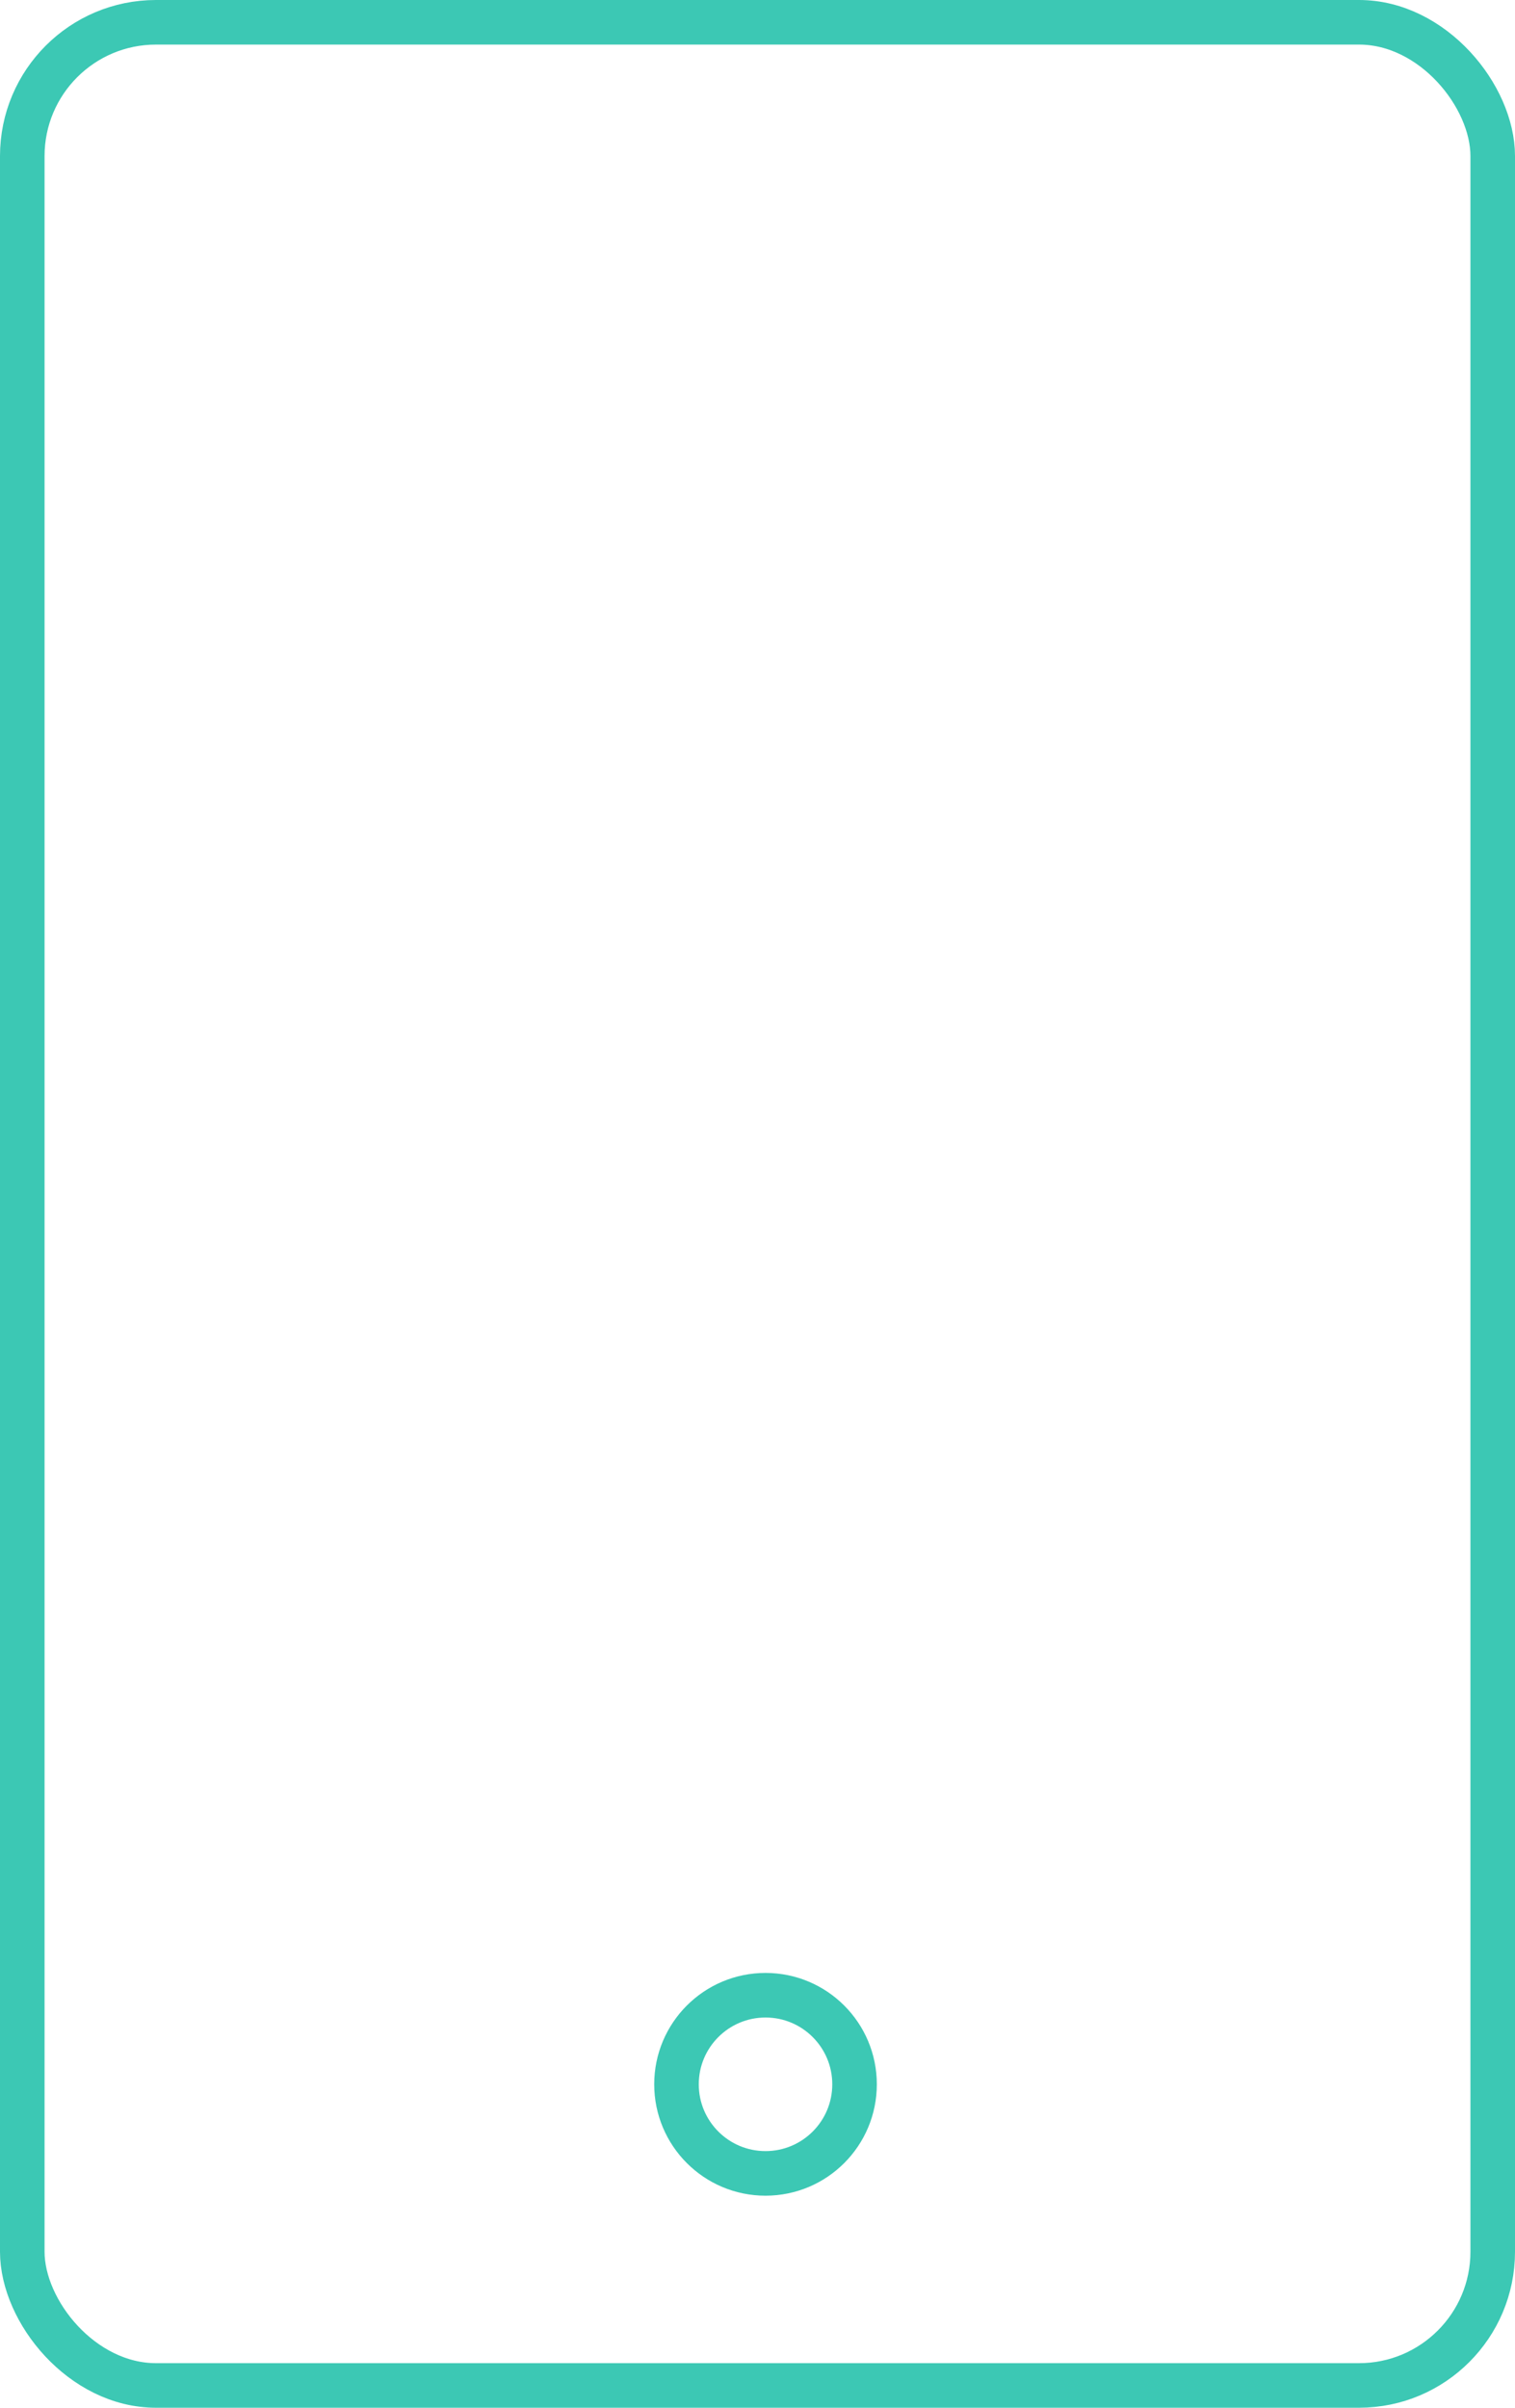 <?xml version="1.0" encoding="UTF-8"?>
<svg width="34px" height="54px" viewBox="0 0 34 54" version="1.1" xmlns="http://www.w3.org/2000/svg" xmlns:xlink="http://www.w3.org/1999/xlink">
    <!-- Generator: Sketch 45.2 (43514) - http://www.bohemiancoding.com/sketch -->
    <title>移动端</title>
    <desc>Created with Sketch.</desc>
    <defs></defs>
    <g id="常规发布任务" stroke="none" stroke-width="1" fill="none" fill-rule="evenodd">
        <g id="移动端" stroke="#3CC8B4">
            <rect id="Rectangle-1" x="0.5" y="0.5" width="33" height="53" rx="3"></rect>
            <circle id="Oval-1" cx="17.18" cy="46.746" r="1.998"></circle>
        </g>
    </g>
</svg>